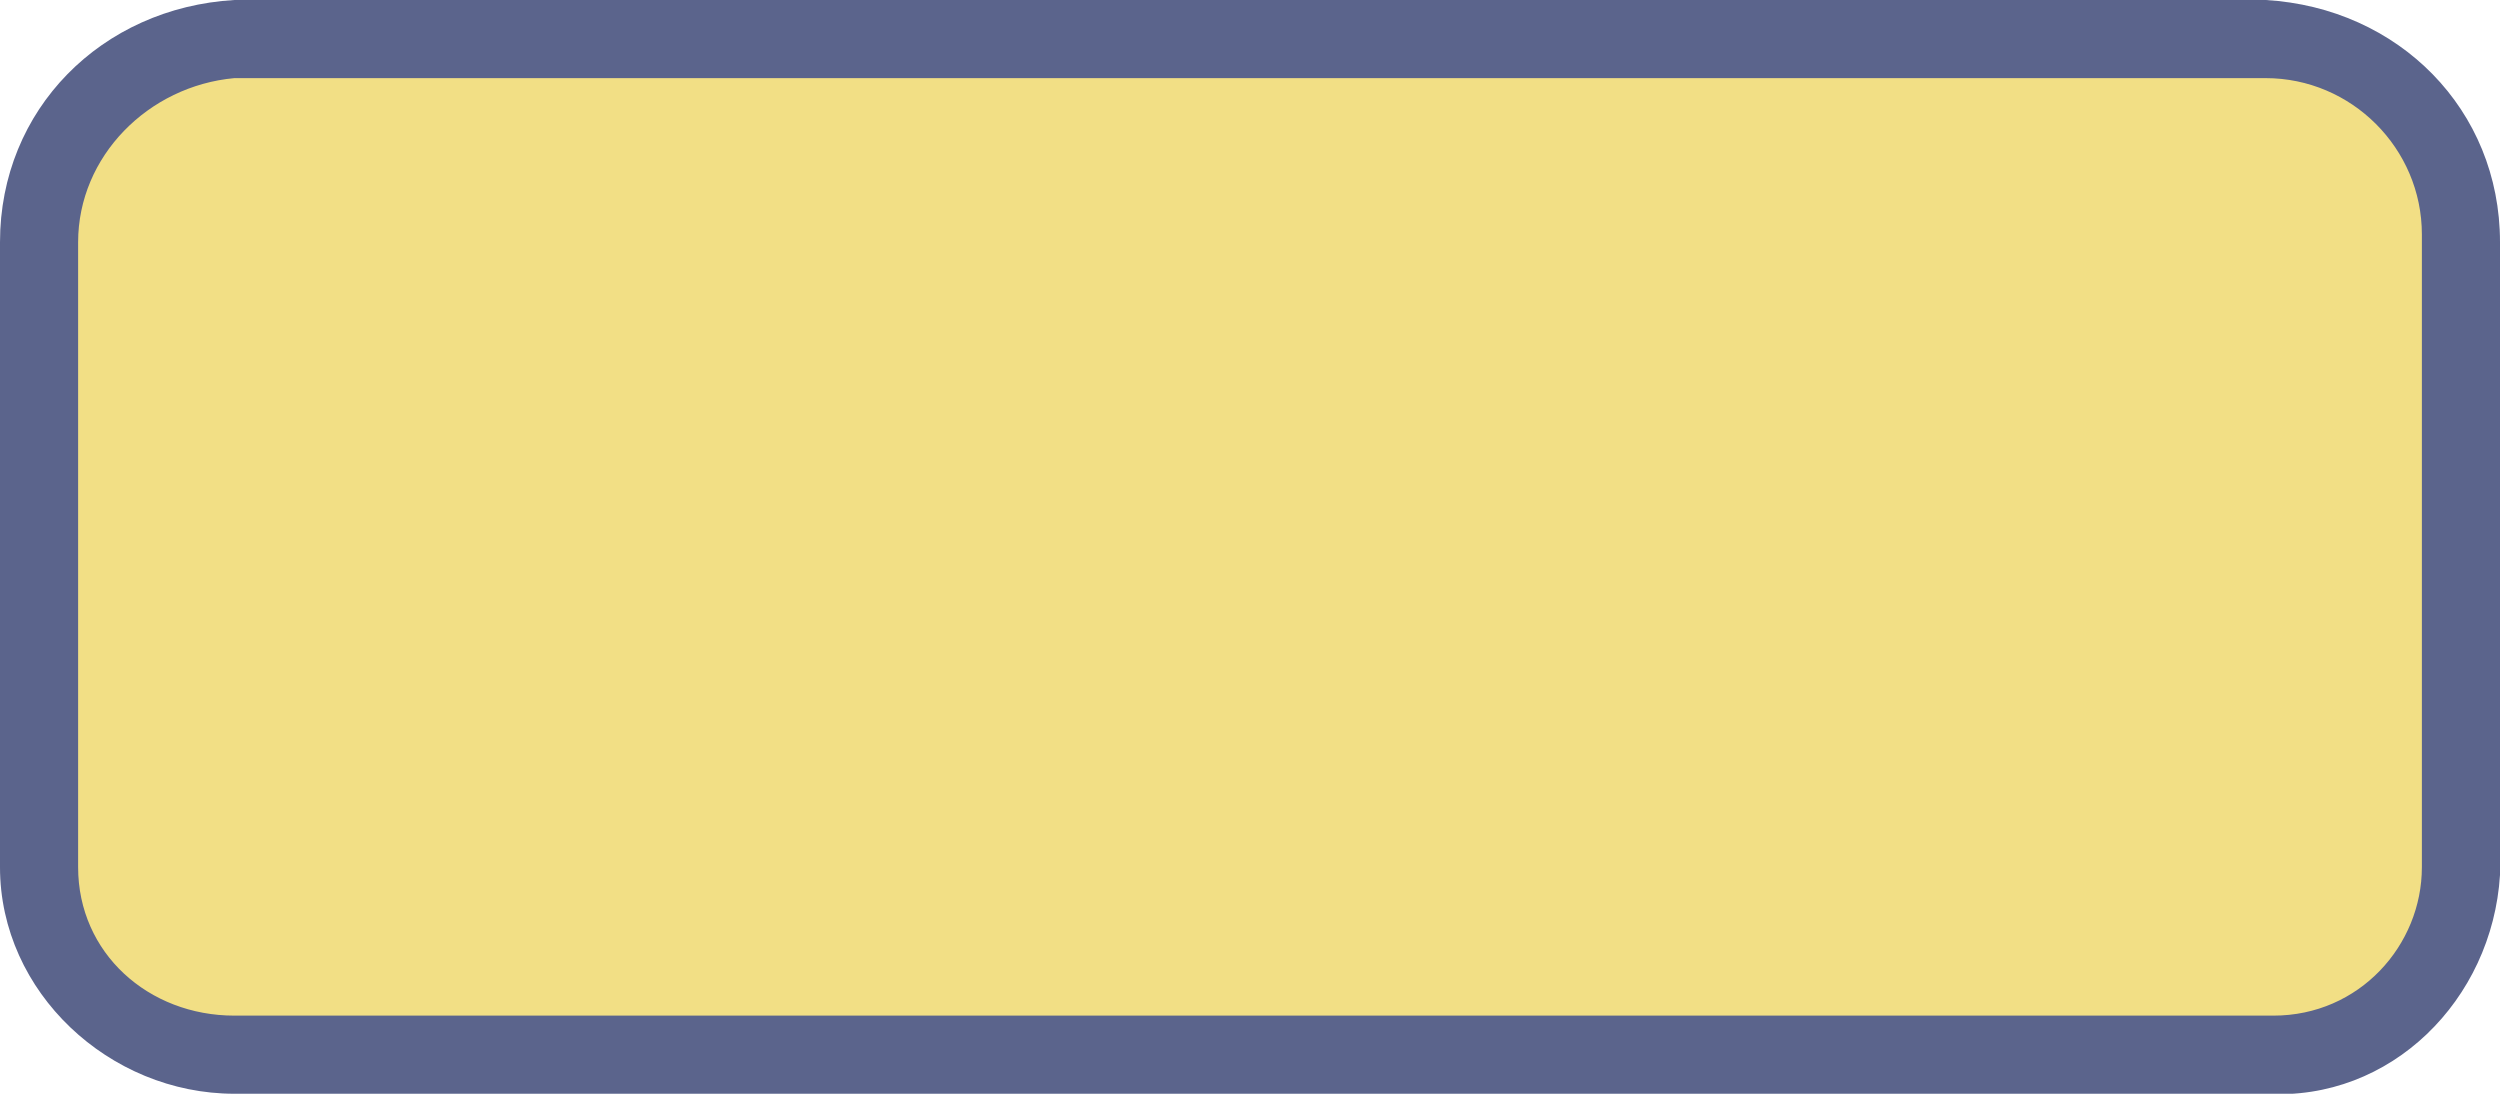 <?xml version="1.0" encoding="utf-8"?>
<!-- Generator: Adobe Illustrator 17.1.0, SVG Export Plug-In . SVG Version: 6.00 Build 0)  -->
<!DOCTYPE svg PUBLIC "-//W3C//DTD SVG 1.1//EN" "http://www.w3.org/Graphics/SVG/1.1/DTD/svg11.dtd">
<svg version="1.1" id="Layer_1" xmlns="http://www.w3.org/2000/svg" xmlns:xlink="http://www.w3.org/1999/xlink" x="0px" y="0px"
	 width="32px" height="14px" viewBox="0 0 32 14" enable-background="new 0 0 32 14" xml:space="preserve">
<title>hr-county</title>
<g>
	<path fill="#f2df85" d="M3,0.5h26c1.4,0,2.5,1.1,2.5,2.5v8c0,1.4-1.1,2.5-2.5,2.5H3c-1.4,0-2.5-1.1-2.5-2.5V3
		C0.5,1.6,1.6,0.5,3,0.5z"/>
	<path fill="#5b648c" d="M29,1c1.1,0,2,0.9,2,2c0,0,0,0.1,0,0.1v8c0,1-0.8,1.9-1.9,1.9c0,0-0.1,0-0.1,0H3c-1.1,0-2-0.8-2-1.9v-8
		C1,2,1.9,1.1,3,1H29 M29,0H3C1.3,0.1,0,1.4,0,3.1v8C0,12.7,1.4,14,3,14h26c1.6,0.1,2.9-1.2,3-2.8c0,0,0-0.1,0-0.1v-8
		C32,1.4,30.7,0.1,29,0C29.1,0,29,0,29,0L29,0z"/>
</g>
</svg>
